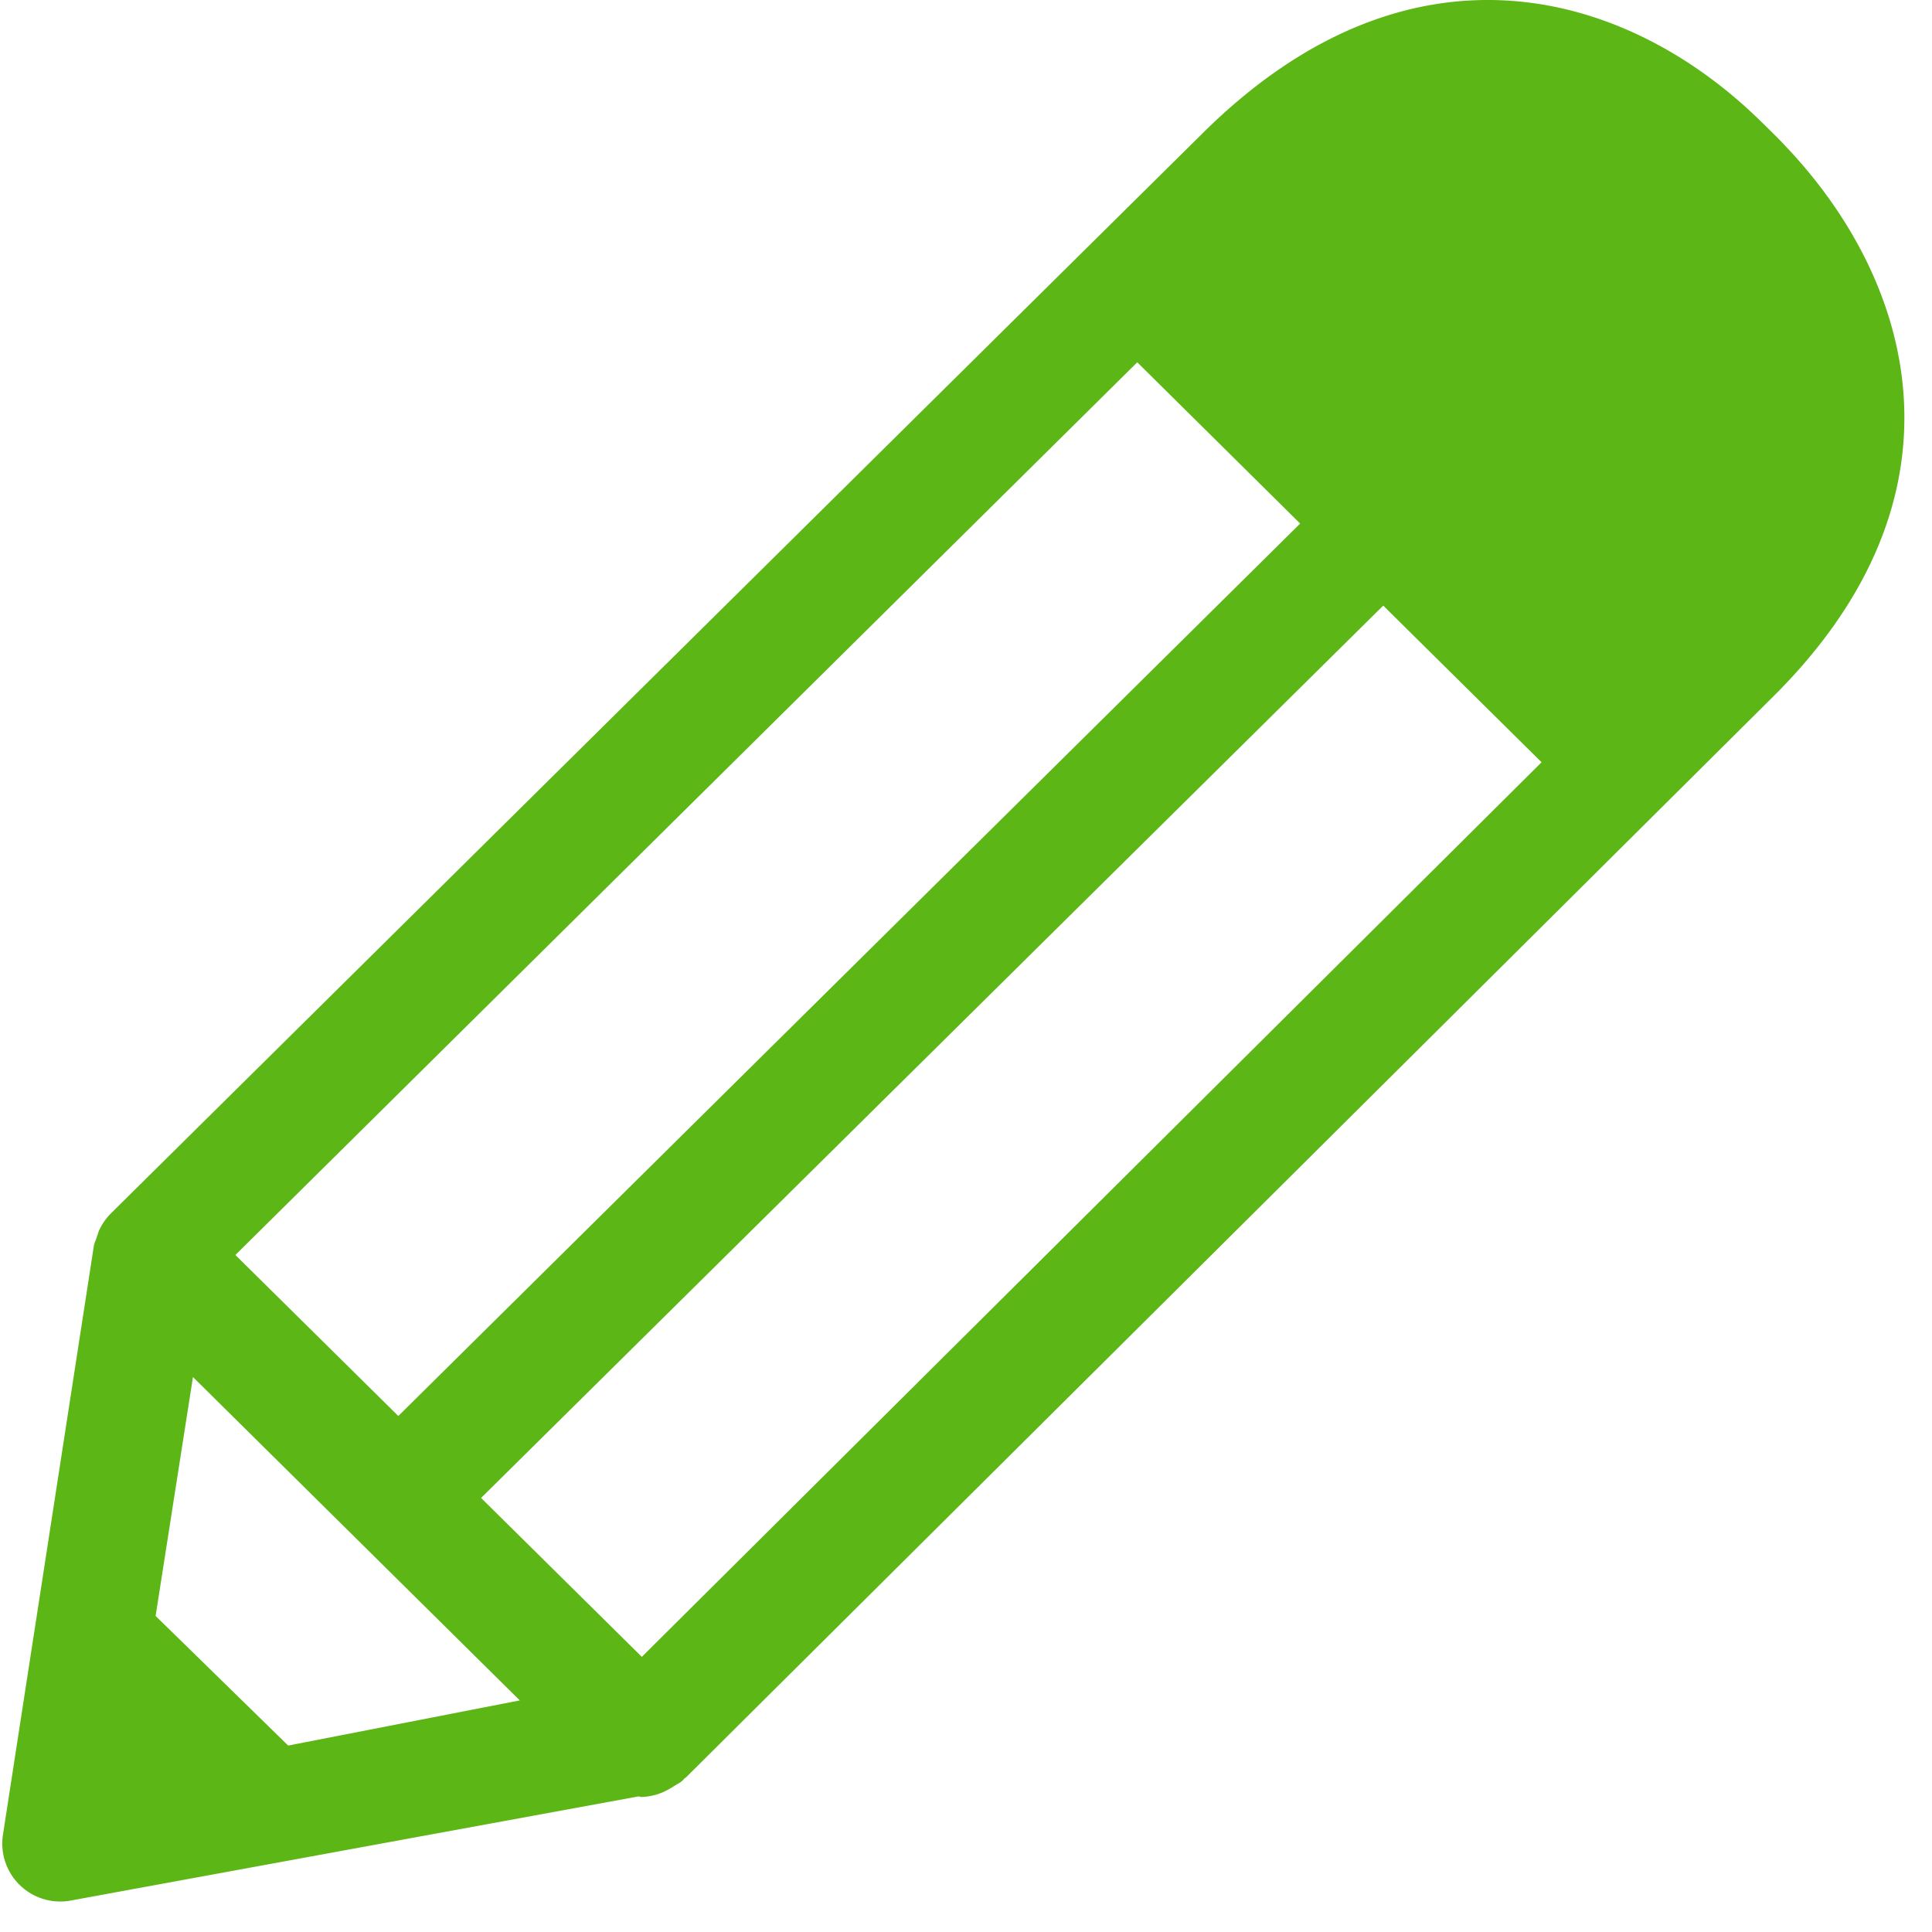 <svg width="24" height="24" viewBox="0 0 24 24" xmlns="http://www.w3.org/2000/svg"><path d="M7.973 20.582l-1.997-1.974L17.183 7.523l1.967 1.946L7.973 20.582zM3.58 21.684l-1.647-1.61.464-2.968 4.06 4.017-2.877.561zM14.128 4.501l2.023 2.003L4.948 17.59l-2.024-2L14.128 4.5zm8.03-2.71c-.09-.094-.202-.204-.3-.299-1.643-1.603-4.325-2.403-6.91.155L1.375 15.076a.738.738 0 00-.148.218c-.01.027-.017.054-.027.08-.01.034-.027.065-.034.102L.037 22.79a.72.72 0 00.854.817l7.038-1.291c.014 0 .027.007.04.007a.734.734 0 00.37-.115c.01-.003.017-.01.027-.016.04-.027.084-.044.121-.081.007-.007.007-.014.014-.017.007-.007.017-.01.023-.017l13.49-13.411c2.557-2.525 1.75-5.204.144-6.874z" fill="#5CB615" fill-rule="nonzero"/></svg>